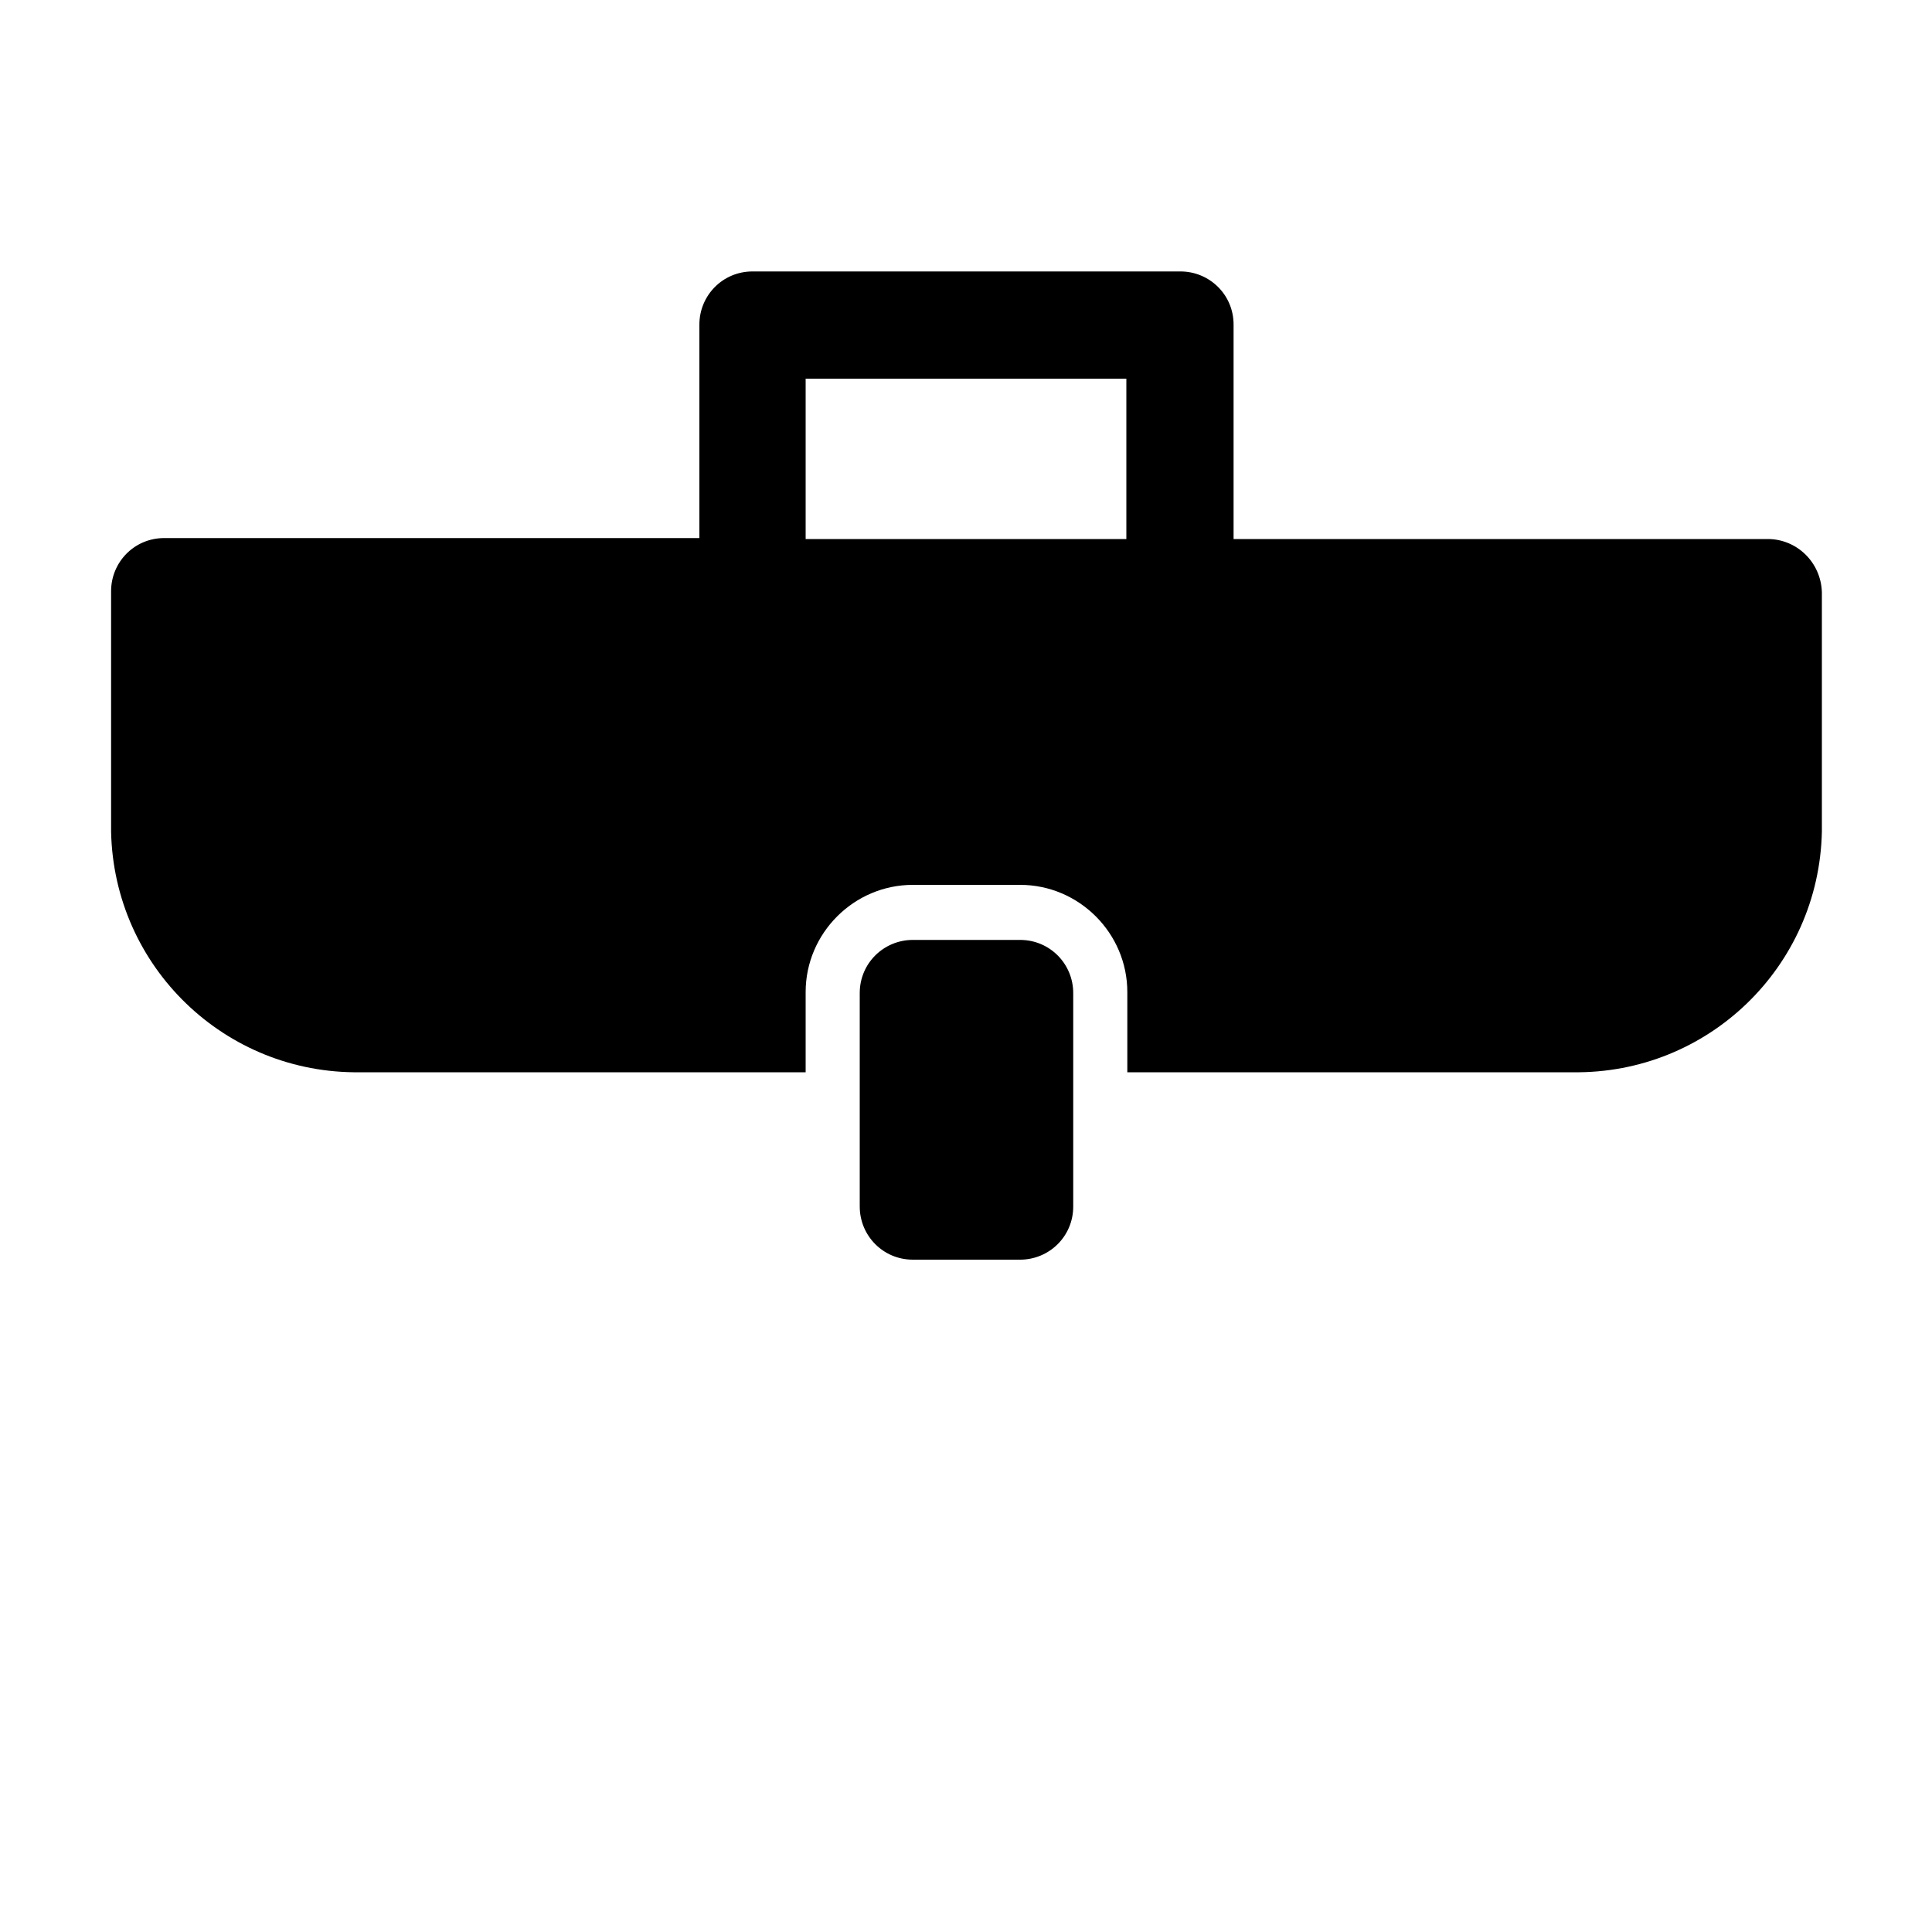 <?xml version="1.0" encoding="utf-8"?>
<!-- Generator: Adobe Illustrator 22.1.0, SVG Export Plug-In . SVG Version: 6.00 Build 0)  -->
<svg version="1.1" id="Capa_1" xmlns="http://www.w3.org/2000/svg" xmlns:xlink="http://www.w3.org/1999/xlink" x="0px" y="0px"
	 viewBox="0 0 200 200" style="enable-background:new 0 0 200 200;" xml:space="preserve">
<path d="M183,55.8h-55.3V33.6c0-3.1-2.5-5.5-5.5-5.5H77.9c-3.1,0-5.5,2.5-5.5,5.5v22.1H17c-3.1,0-5.5,2.5-5.5,5.5v24.9
	c0.3,14,11.8,25.1,25.8,24.9h46.1v-8.3c0-6.1,5-11.1,11.1-11.1h11.1c6.1,0,11.1,5,11.1,11.1v8.3h46.1c14,0.2,25.5-10.9,25.8-24.9
	V61.3C188.5,58.2,186,55.8,183,55.8z M116.6,55.8H83.4V39.2h33.2C116.6,39.2,116.6,55.8,116.6,55.8z M94.5,130.4
	c-3.1,0-5.5-2.5-5.5-5.5v-22.1c0-3.1,2.5-5.5,5.5-5.5h11.1c3.1,0,5.5,2.5,5.5,5.5v22.1c0,3.1-2.5,5.5-5.5,5.5H94.5z"/>
</svg>
